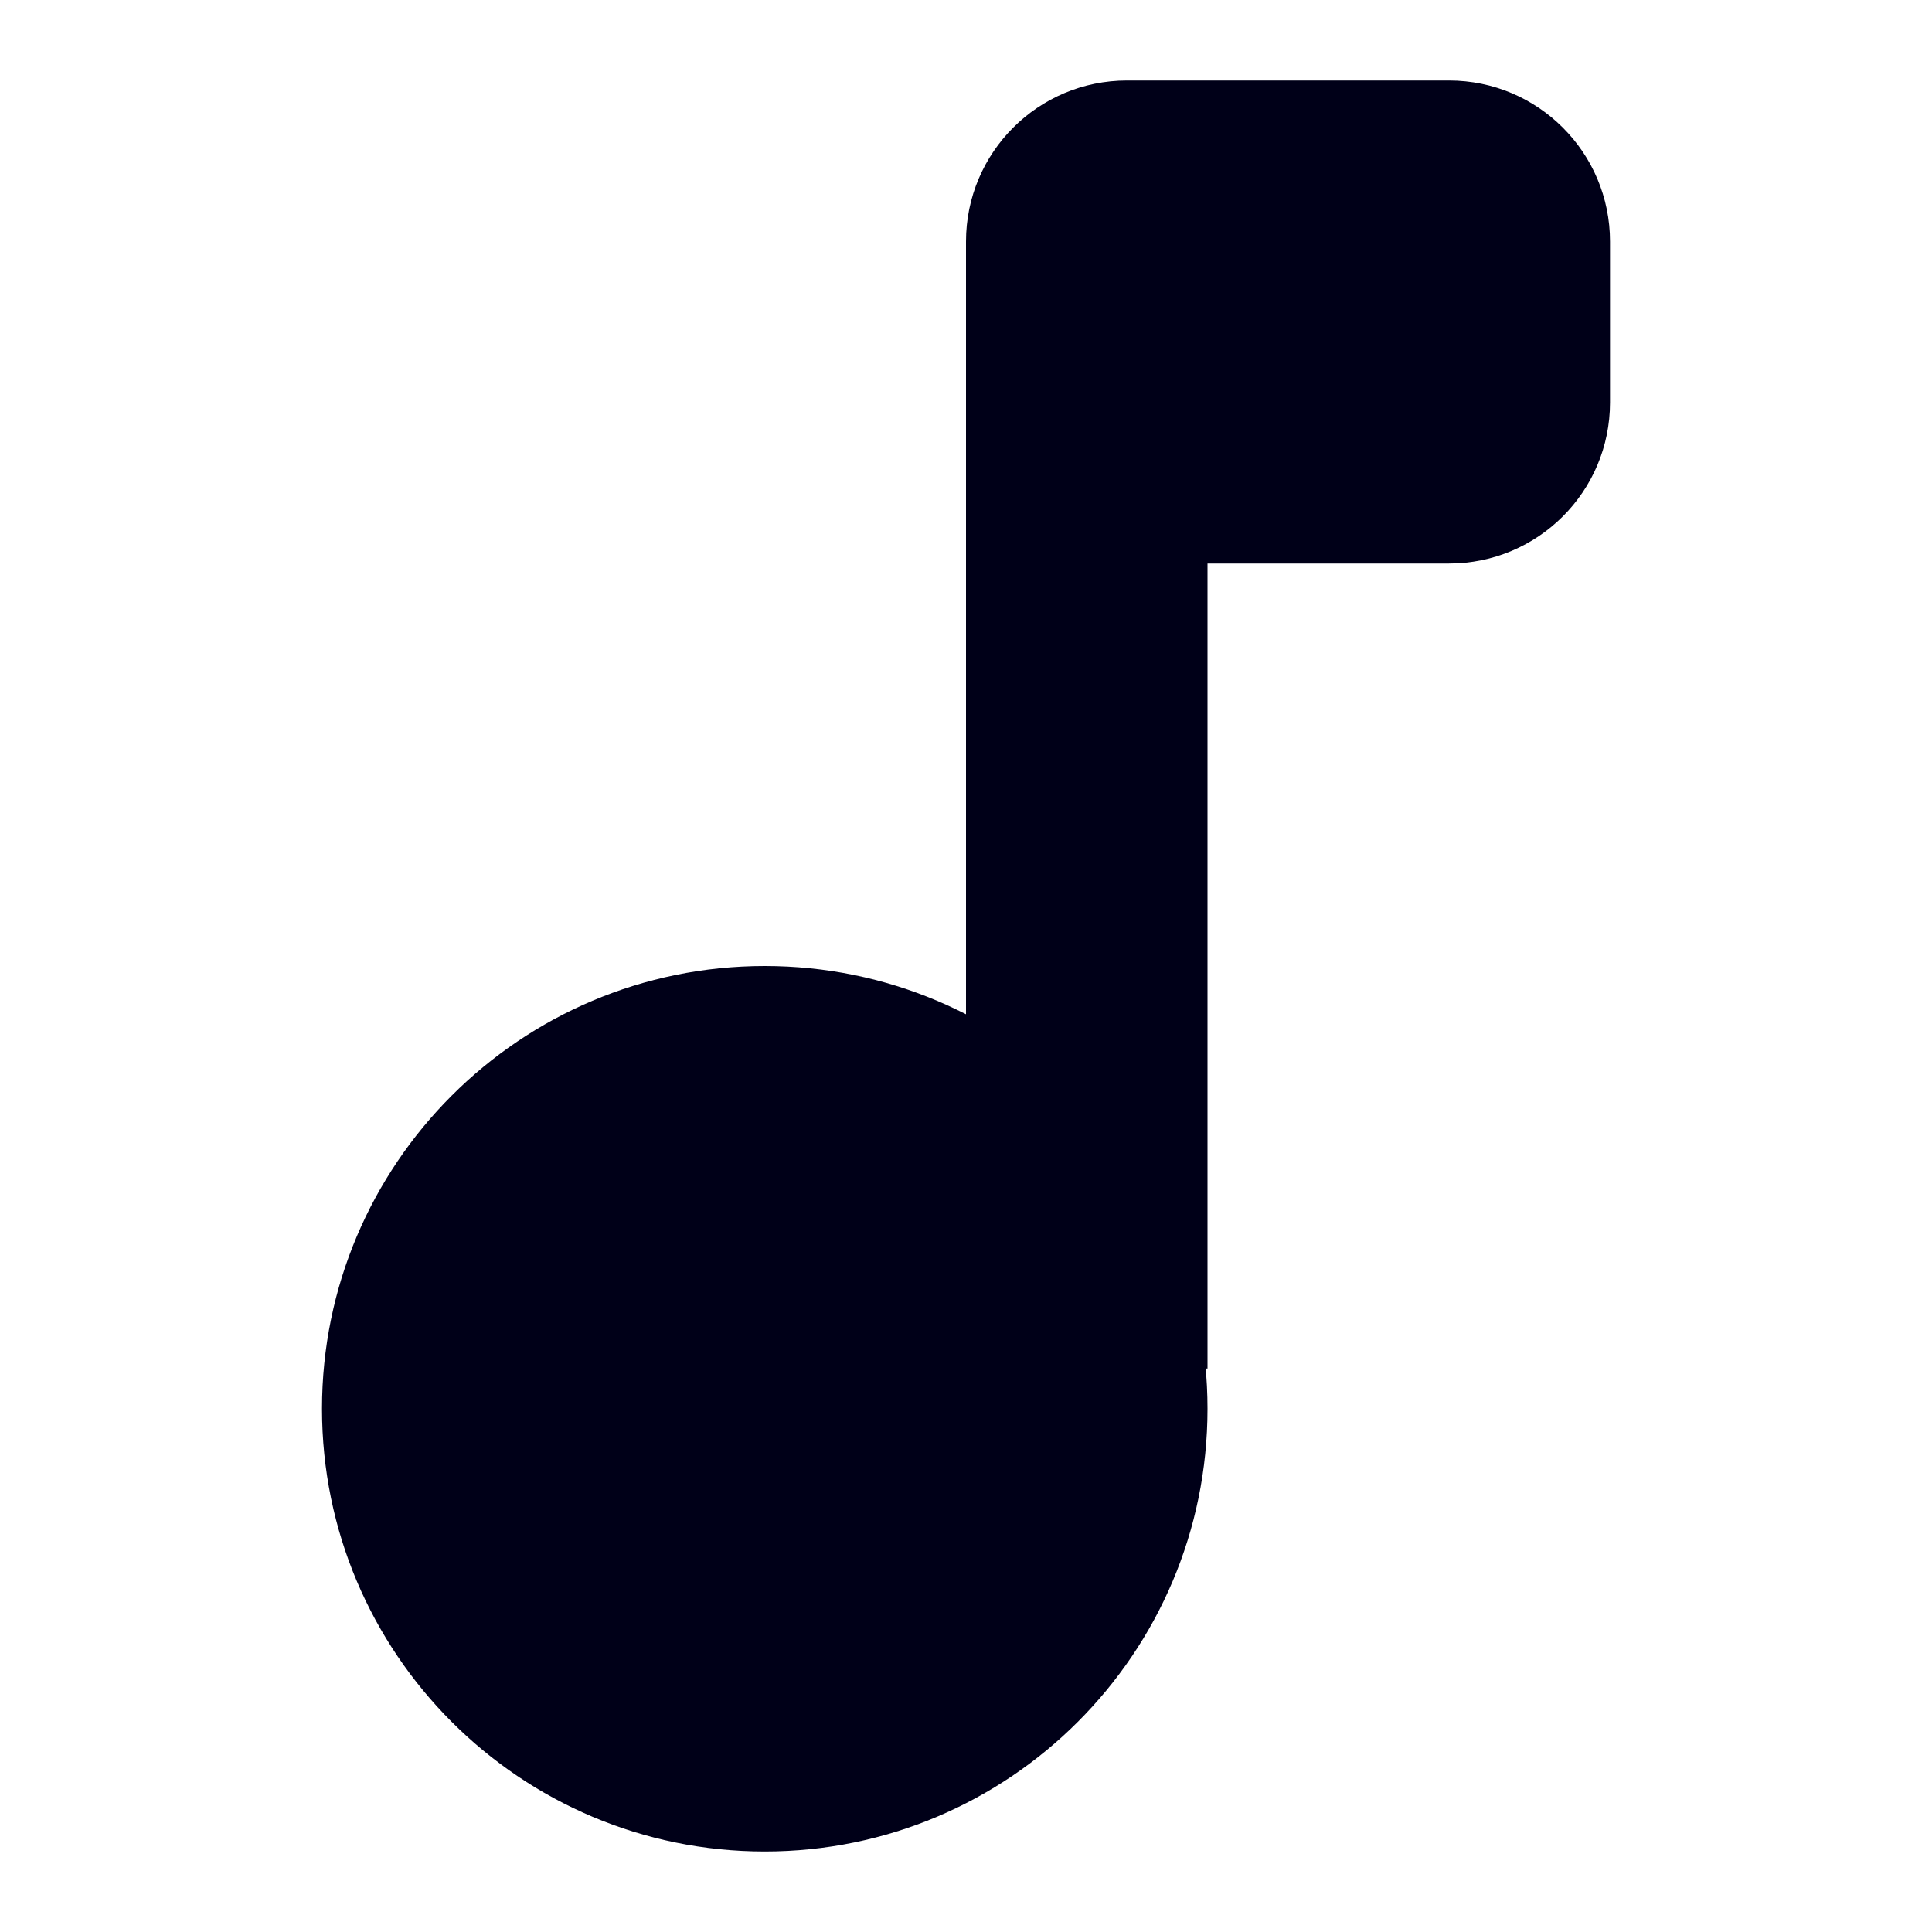 <svg width="24" height="24" viewBox="0 0 24 24" fill="none" xmlns="http://www.w3.org/2000/svg">
<path d="M9.5 23C12.538 23 15 20.538 15 17.5C15 14.462 12.538 12 9.5 12C6.462 12 4 14.462 4 17.5C4 20.538 6.462 23 9.5 23Z" fill="#000018"/>
<rect x="12" y="4" width="3" height="13" fill="#000018"/>
<path d="M12 3C12 1.895 12.895 1 14 1L18 1C19.105 1 20 1.895 20 3V5C20 6.105 19.105 7 18 7H14C12.895 7 12 6.105 12 5V3Z" fill="#000018"/>
</svg>
